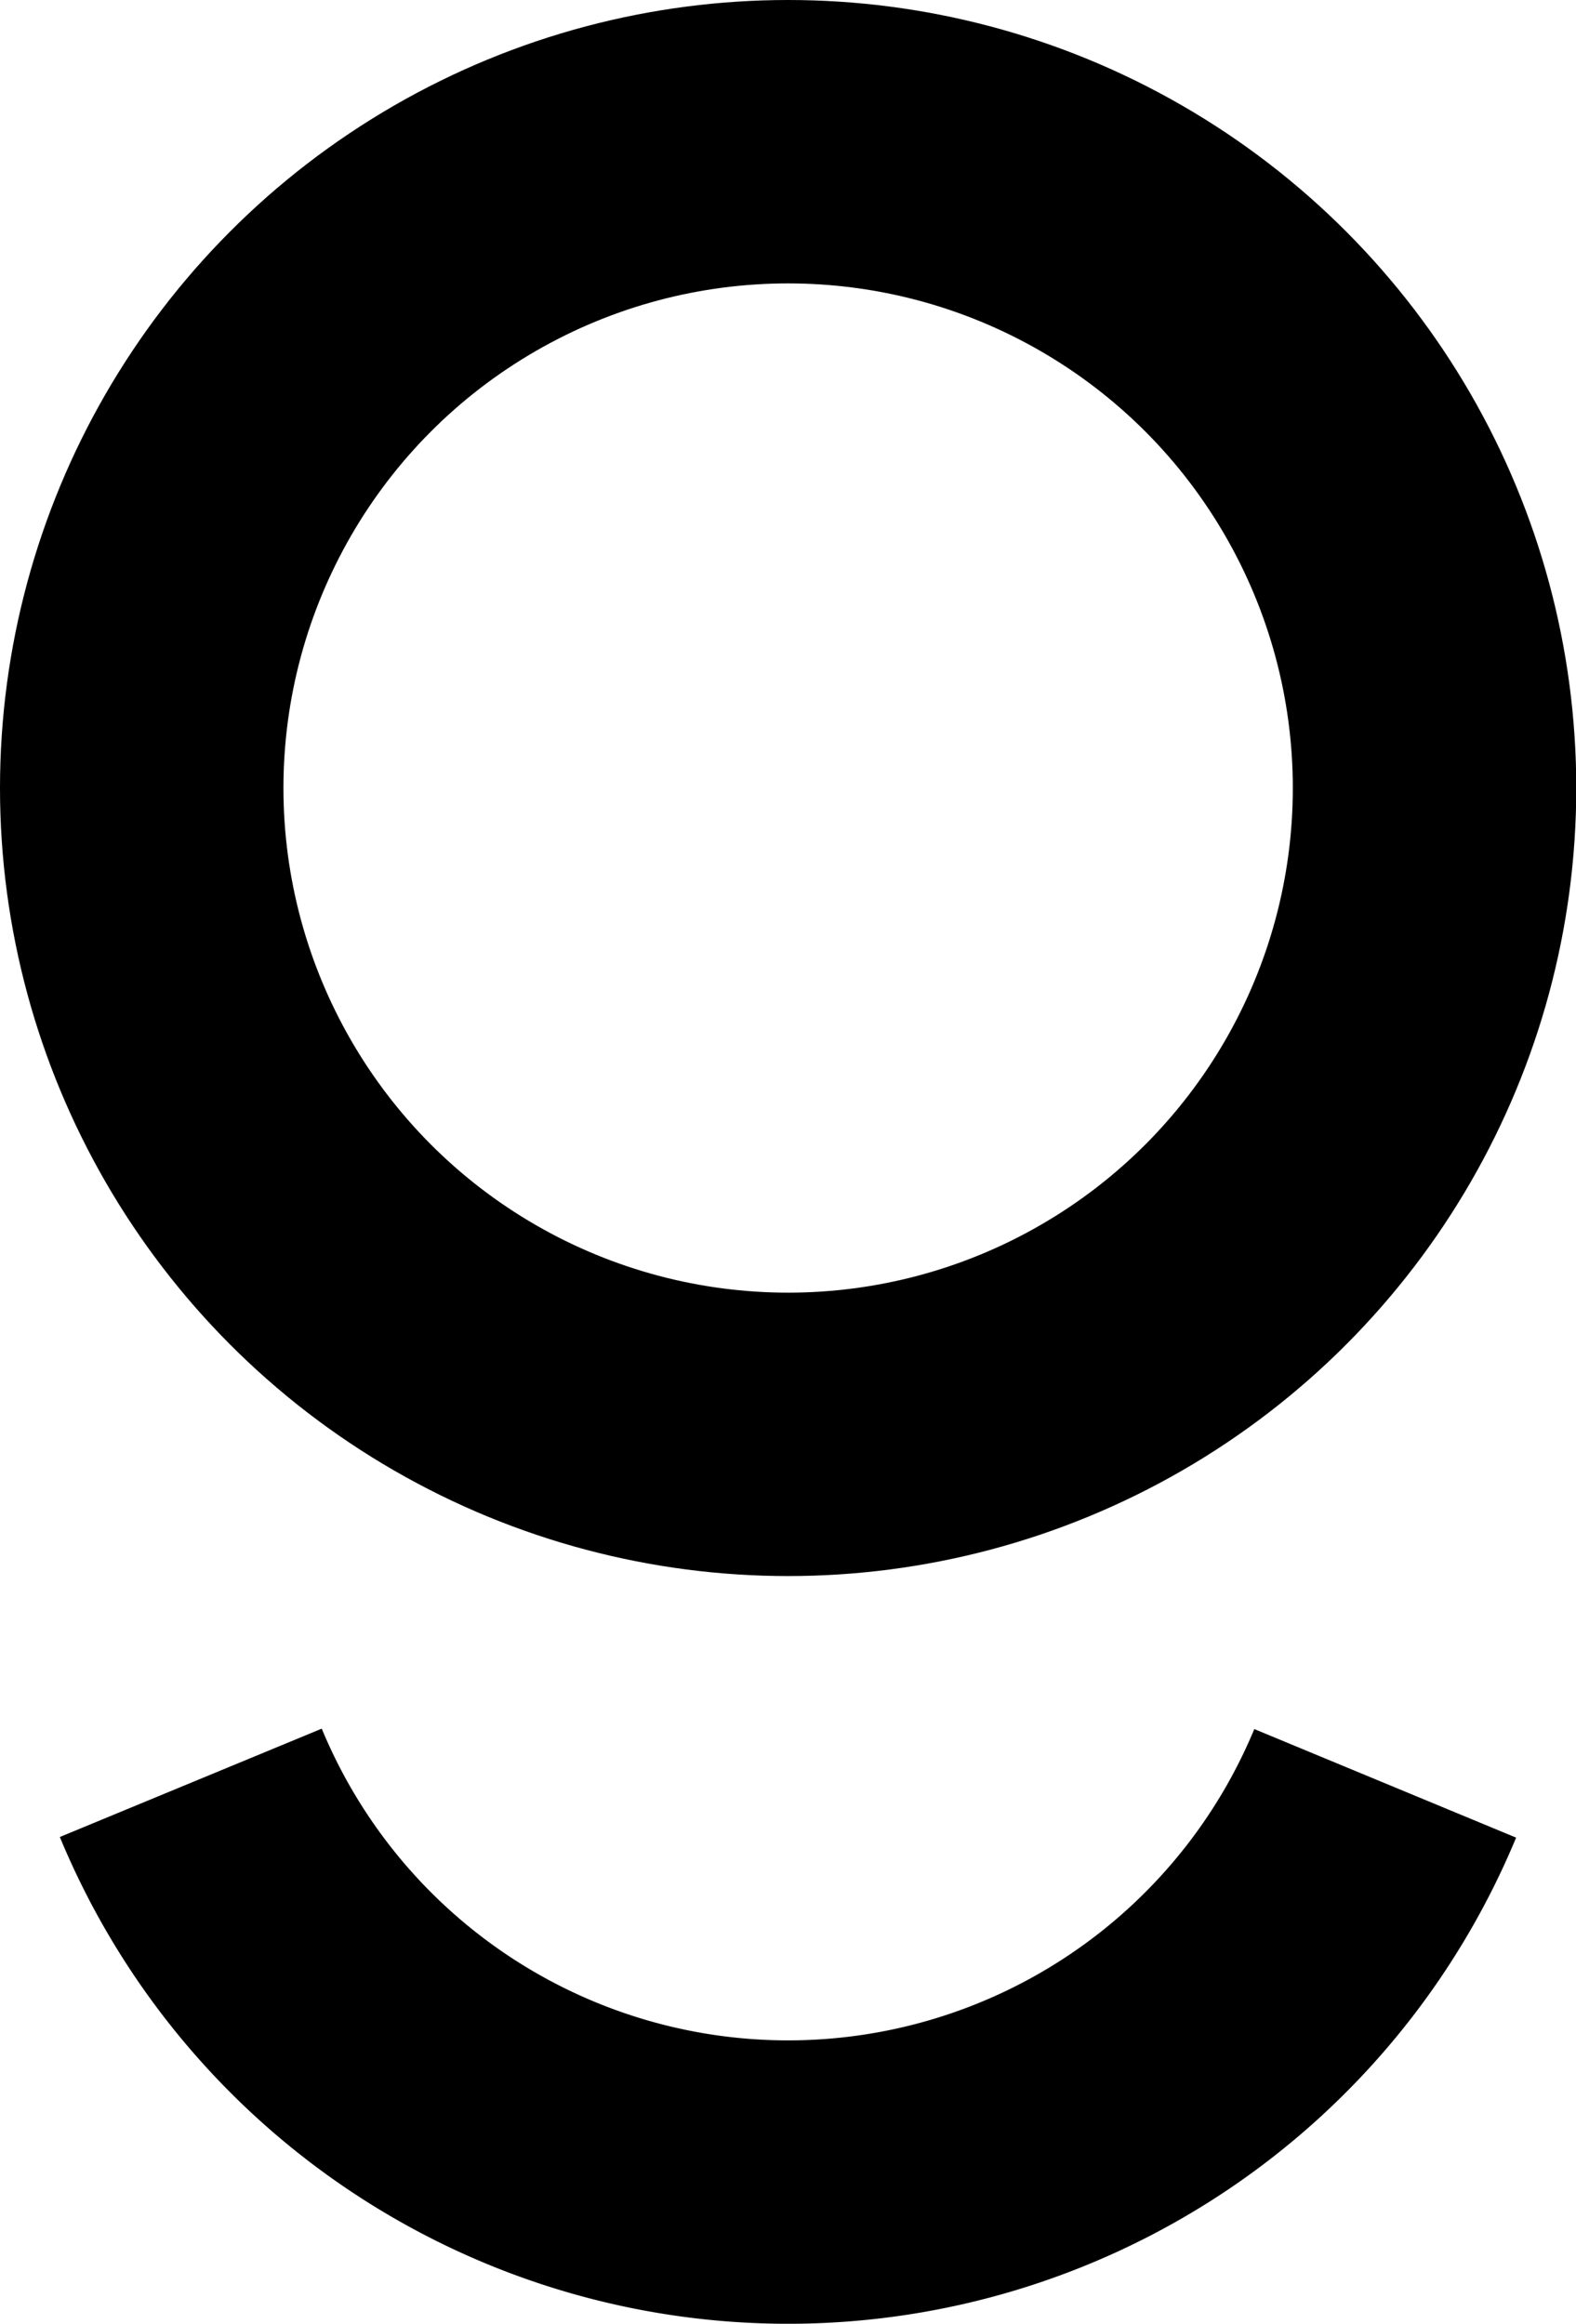 <?xml version="1.0" encoding="UTF-8" standalone="no"?>
<svg
   xmlns:dc="http://purl.org/dc/elements/1.1/"
   xmlns:cc="http://creativecommons.org/ns#"
   xmlns:rdf="http://www.w3.org/1999/02/22-rdf-syntax-ns#"
   xmlns:svg="http://www.w3.org/2000/svg"
   xmlns="http://www.w3.org/2000/svg"
   xmlns:sodipodi="http://sodipodi.sourceforge.net/DTD/sodipodi-0.dtd"
   xmlns:inkscape="http://www.inkscape.org/namespaces/inkscape"
   sodipodi:docname="9.svg"
   inkscape:version="1.0 (4035a4fb49, 2020-05-01)"
   id="svg1639"
   version="1.1"
   viewBox="0 0 66.723 98.392"
   height="98.392mm"
   width="66.723mm">
  <defs
     id="defs1633" />
  <sodipodi:namedview
     inkscape:window-maximized="1"
     inkscape:window-y="-12"
     inkscape:window-x="-12"
     inkscape:window-height="1714"
     inkscape:window-width="2736"
     fit-margin-bottom="0"
     fit-margin-right="0"
     fit-margin-left="0"
     fit-margin-top="0"
     showgrid="false"
     inkscape:document-rotation="0"
     inkscape:current-layer="layer1"
     inkscape:document-units="mm"
     inkscape:cy="238.4043"
     inkscape:cx="217.12321"
     inkscape:zoom="1.979899"
     inkscape:pageshadow="2"
     inkscape:pageopacity="0.0"
     borderopacity="1.0"
     bordercolor="#666666"
     pagecolor="#ffffff"
     id="base" />
  <g
     transform="translate(-57.353,-151.888)"
     id="layer1"
     inkscape:groupmode="layer"
     inkscape:label="Layer 1">
    <g
       transform="matrix(1,0,0,-1,0,402.169)"
       id="g2005">
      <circle
         r="27.367"
         cy="216.914"
         cx="-90.72"
         id="path2484"
         style="fill:none;stroke:#000000;stroke-width:12;stroke-miterlimit:4;stroke-dasharray:none"
         transform="scale(-1,1)" />
      <path
         style="fill:none;stroke:#000000;stroke-width:12"
         id="path2001"
         sodipodi:type="arc"
         sodipodi:cx="-154.65048"
         sodipodi:cy="-136.50099"
         sodipodi:rx="27.367001"
         sodipodi:ry="27.367001"
         sodipodi:start="0"
         sodipodi:end="2.3561945"
         sodipodi:arc-type="arc"
         d="m -127.283,-136.501 a 27.367,27.367 0 0 1 -16.894,25.284 27.367,27.367 0 0 1 -29.824,-5.932"
         sodipodi:open="true"
         transform="rotate(-157.524)" />
    </g>
  </g>
</svg>
